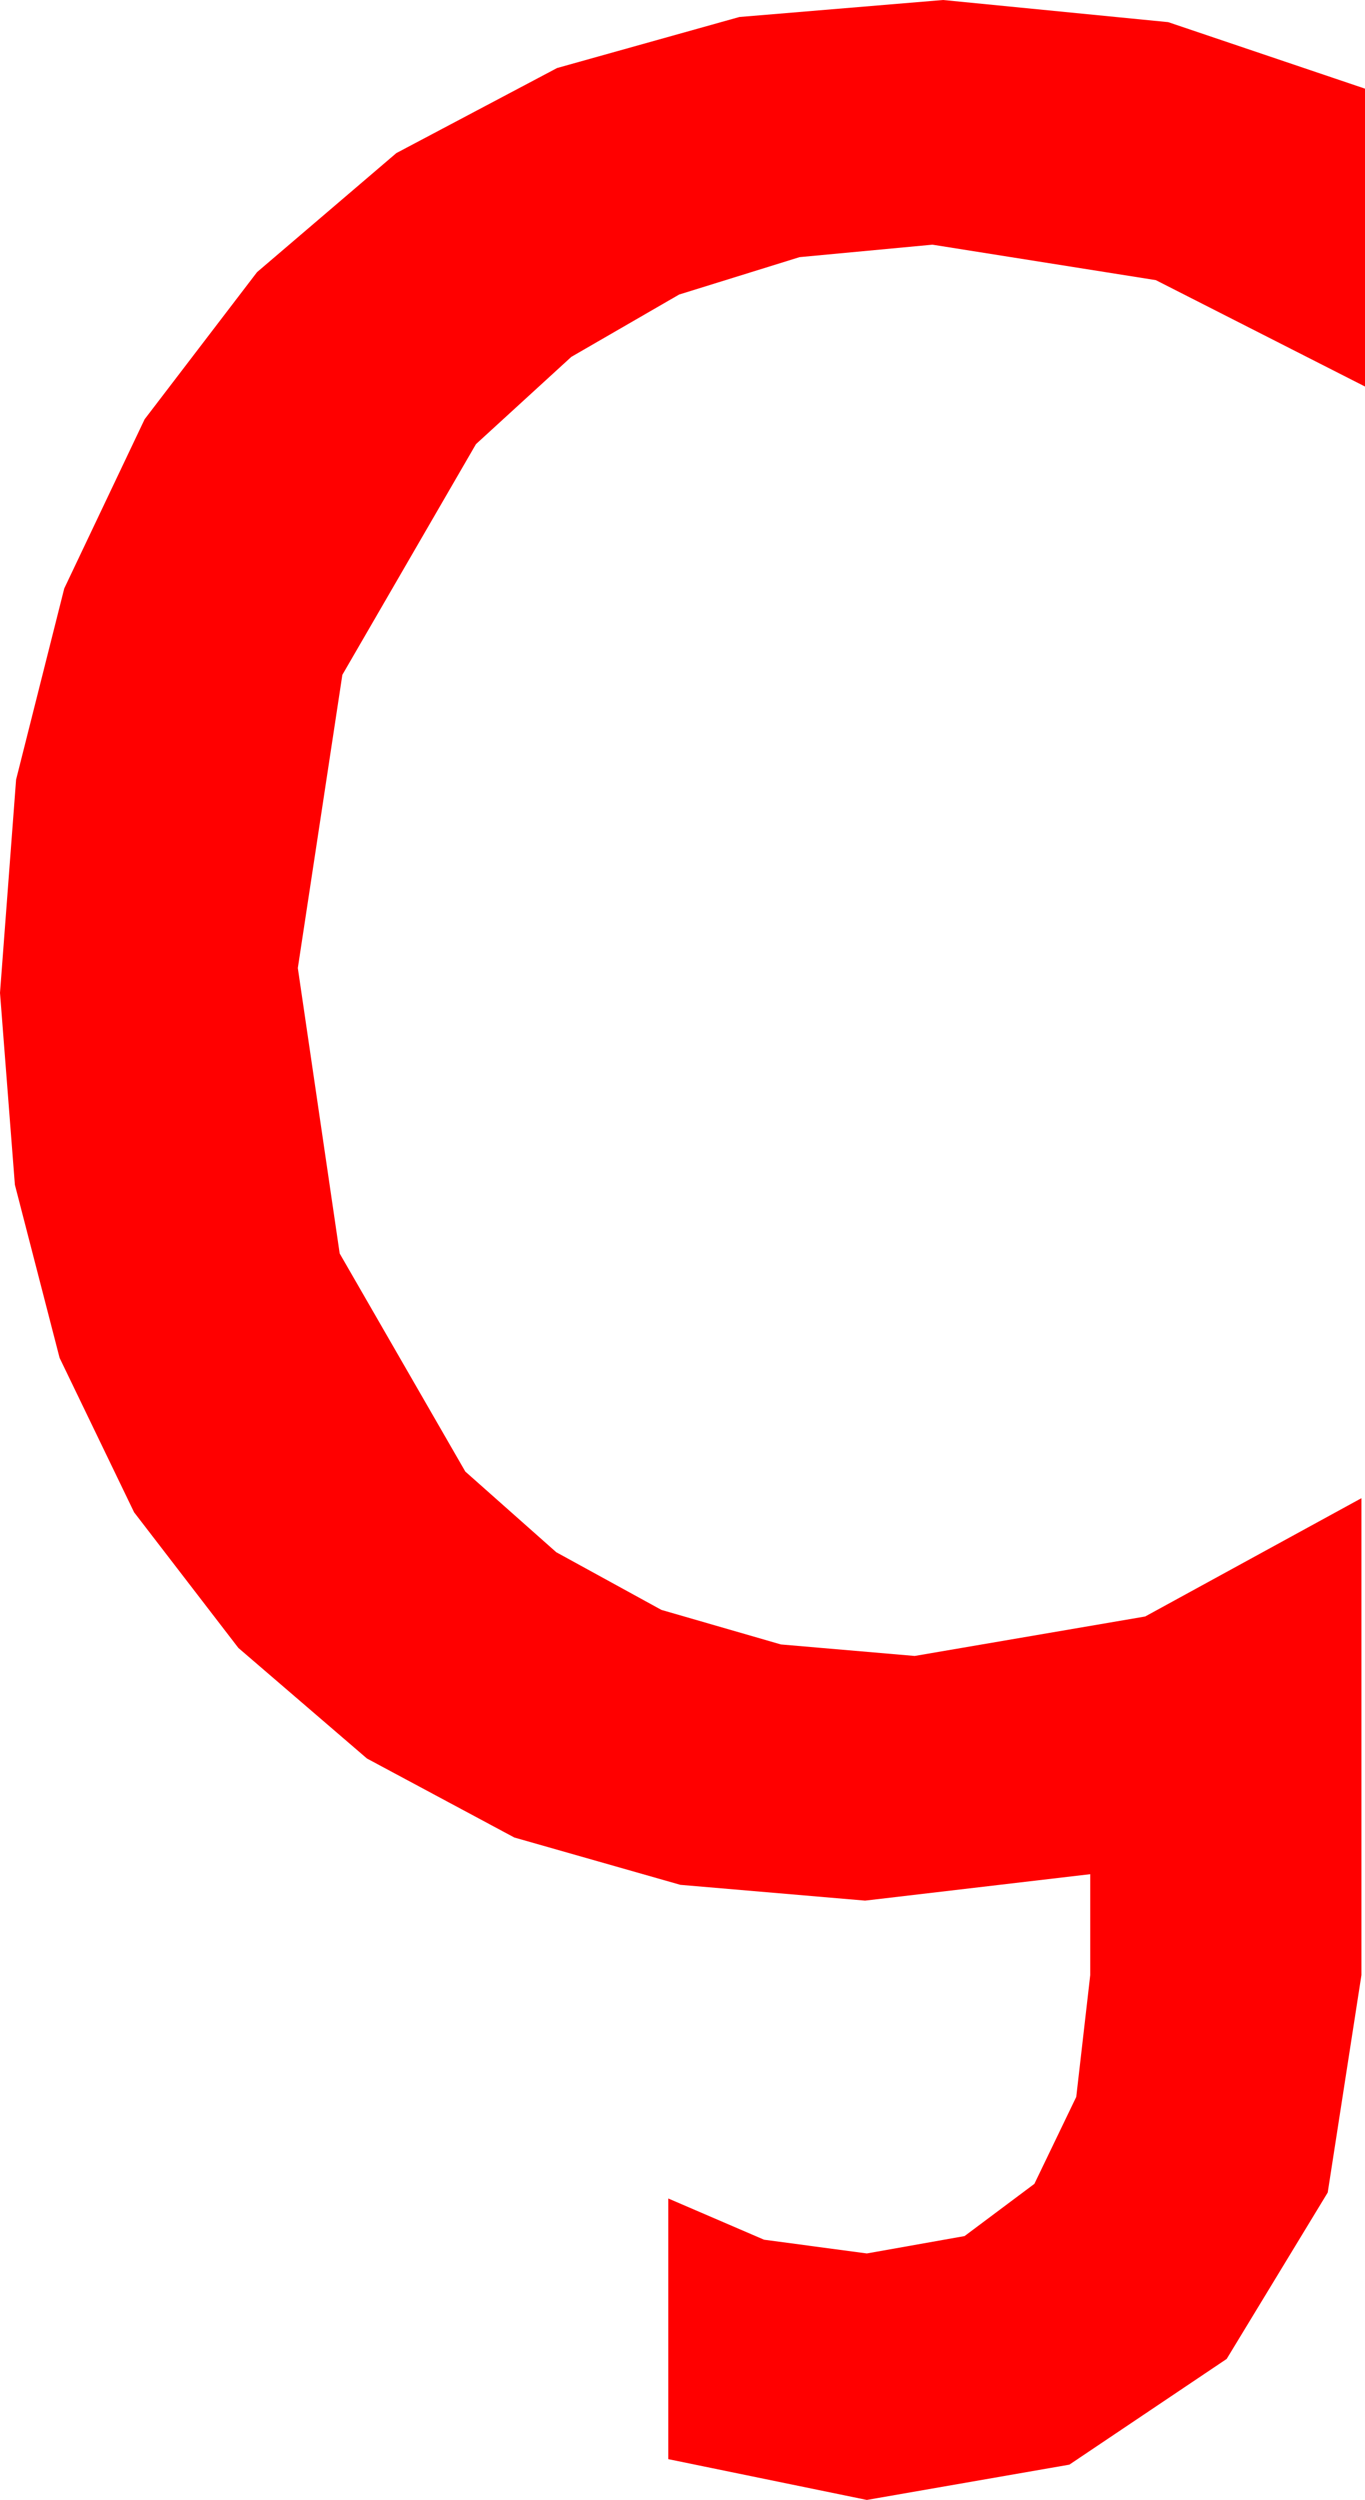 <?xml version="1.0" encoding="utf-8"?>
<!DOCTYPE svg PUBLIC "-//W3C//DTD SVG 1.1//EN" "http://www.w3.org/Graphics/SVG/1.1/DTD/svg11.dtd">
<svg width="22.559" height="41.309" xmlns="http://www.w3.org/2000/svg" xmlns:xlink="http://www.w3.org/1999/xlink" xmlns:xml="http://www.w3.org/XML/1998/namespace" version="1.1">
  <g>
    <g>
      <path style="fill:#FF0000;fill-opacity:1" d="M15.586,0L19.307,0.366 22.559,1.465 22.559,6.387 19.102,4.629 15.41,4.043 13.214,4.249 11.224,4.867 9.442,5.897 7.866,7.339 5.658,11.151 4.922,15.996 5.614,20.713 7.69,24.316 9.193,25.649 10.931,26.602 12.906,27.173 15.117,27.363 18.926,26.711 22.5,24.756 22.5,29.15 22.5,29.326 22.5,32.637 21.943,36.229 20.273,38.979 17.673,40.726 14.326,41.309 11.045,40.635 11.045,36.328 12.627,37.009 14.326,37.236 15.941,36.949 17.095,36.086 17.787,34.649 18.018,32.637 18.018,30.969 14.297,31.406 11.244,31.145 8.5,30.363 6.065,29.058 3.94,27.231 2.216,24.989 0.985,22.438 0.246,19.577 0,16.406 0.266,12.882 1.062,9.723 2.39,6.928 4.248,4.497 6.55,2.53 9.207,1.124 12.219,0.281 15.586,0z" />
    </g>
  </g>
</svg>